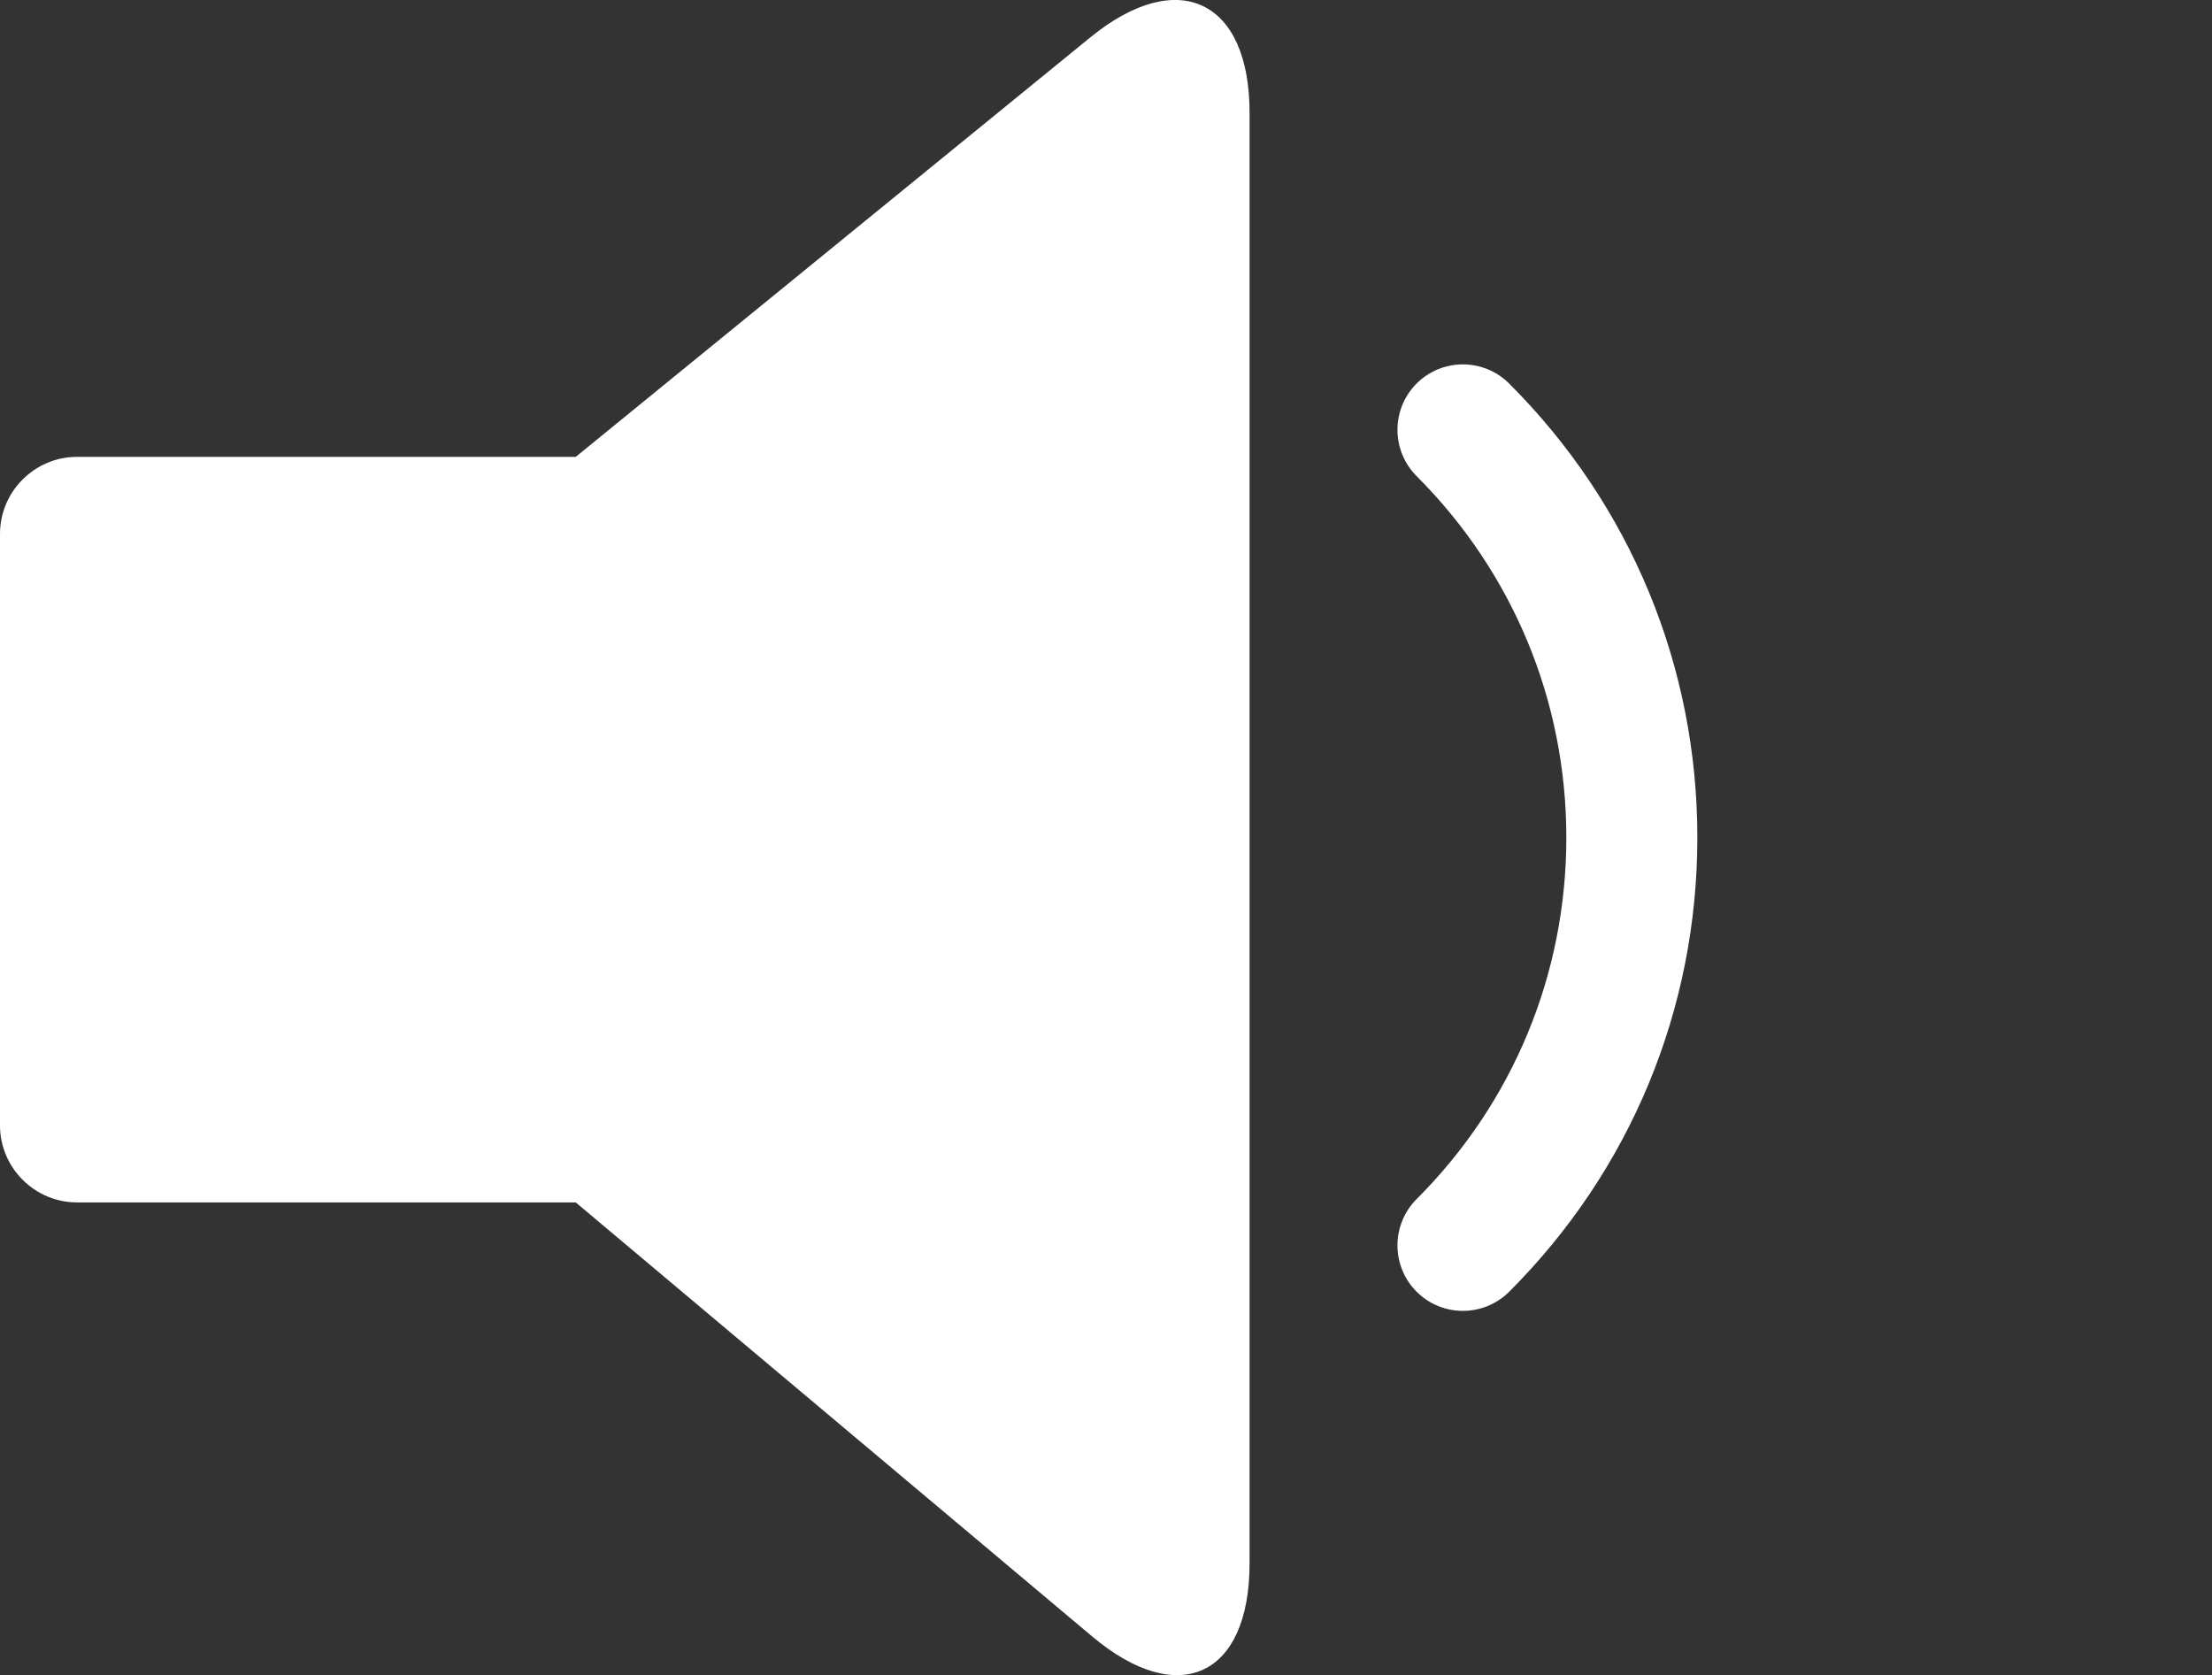<?xml version="1.0" encoding="utf-8"?>
<!-- Generator: Adobe Illustrator 17.0.0, SVG Export Plug-In . SVG Version: 6.00 Build 0)  -->
<!DOCTYPE svg PUBLIC "-//W3C//DTD SVG 1.1//EN" "http://www.w3.org/Graphics/SVG/1.1/DTD/svg11.dtd">
<svg version="1.1" id="Layer_1" xmlns="http://www.w3.org/2000/svg" xmlns:xlink="http://www.w3.org/1999/xlink" x="0px" y="0px"
	 width="24.413px" height="18.489px" viewBox="70.334 4.907 24.413 18.489" enable-background="new 70.334 4.907 24.413 18.489"
	 xml:space="preserve">
<rect x="70.334" y="4.907" width="24.413" height="18.489" fill="#333333" stroke="none"/>
<g fill="#ffffff">
	<path d="M82.368,5.319l-5.68,4.63h-5.504c-0.468,0-0.85,0.383-0.85,0.85v6.528c0,0.468,0.383,0.85,0.85,0.85h5.504
		l5.701,4.791c0.955,0.802,1.736,0.438,1.736-0.809V6.154C84.126,4.907,83.335,4.531,82.368,5.319z"/>
	<path d="M86.99,9.14c-0.282-0.282-0.74-0.282-1.022,0c-0.281,0.282-0.281,0.74,0.001,1.022
		c1.065,1.066,1.652,2.482,1.652,3.989s-0.587,2.924-1.652,3.989c-0.282,0.282-0.282,0.74-0.001,1.022
		c0.141,0.141,0.326,0.212,0.511,0.212s0.37-0.071,0.511-0.211c1.339-1.338,2.077-3.119,2.077-5.012S88.33,10.478,86.99,9.14z"/>
</g>
</svg>
